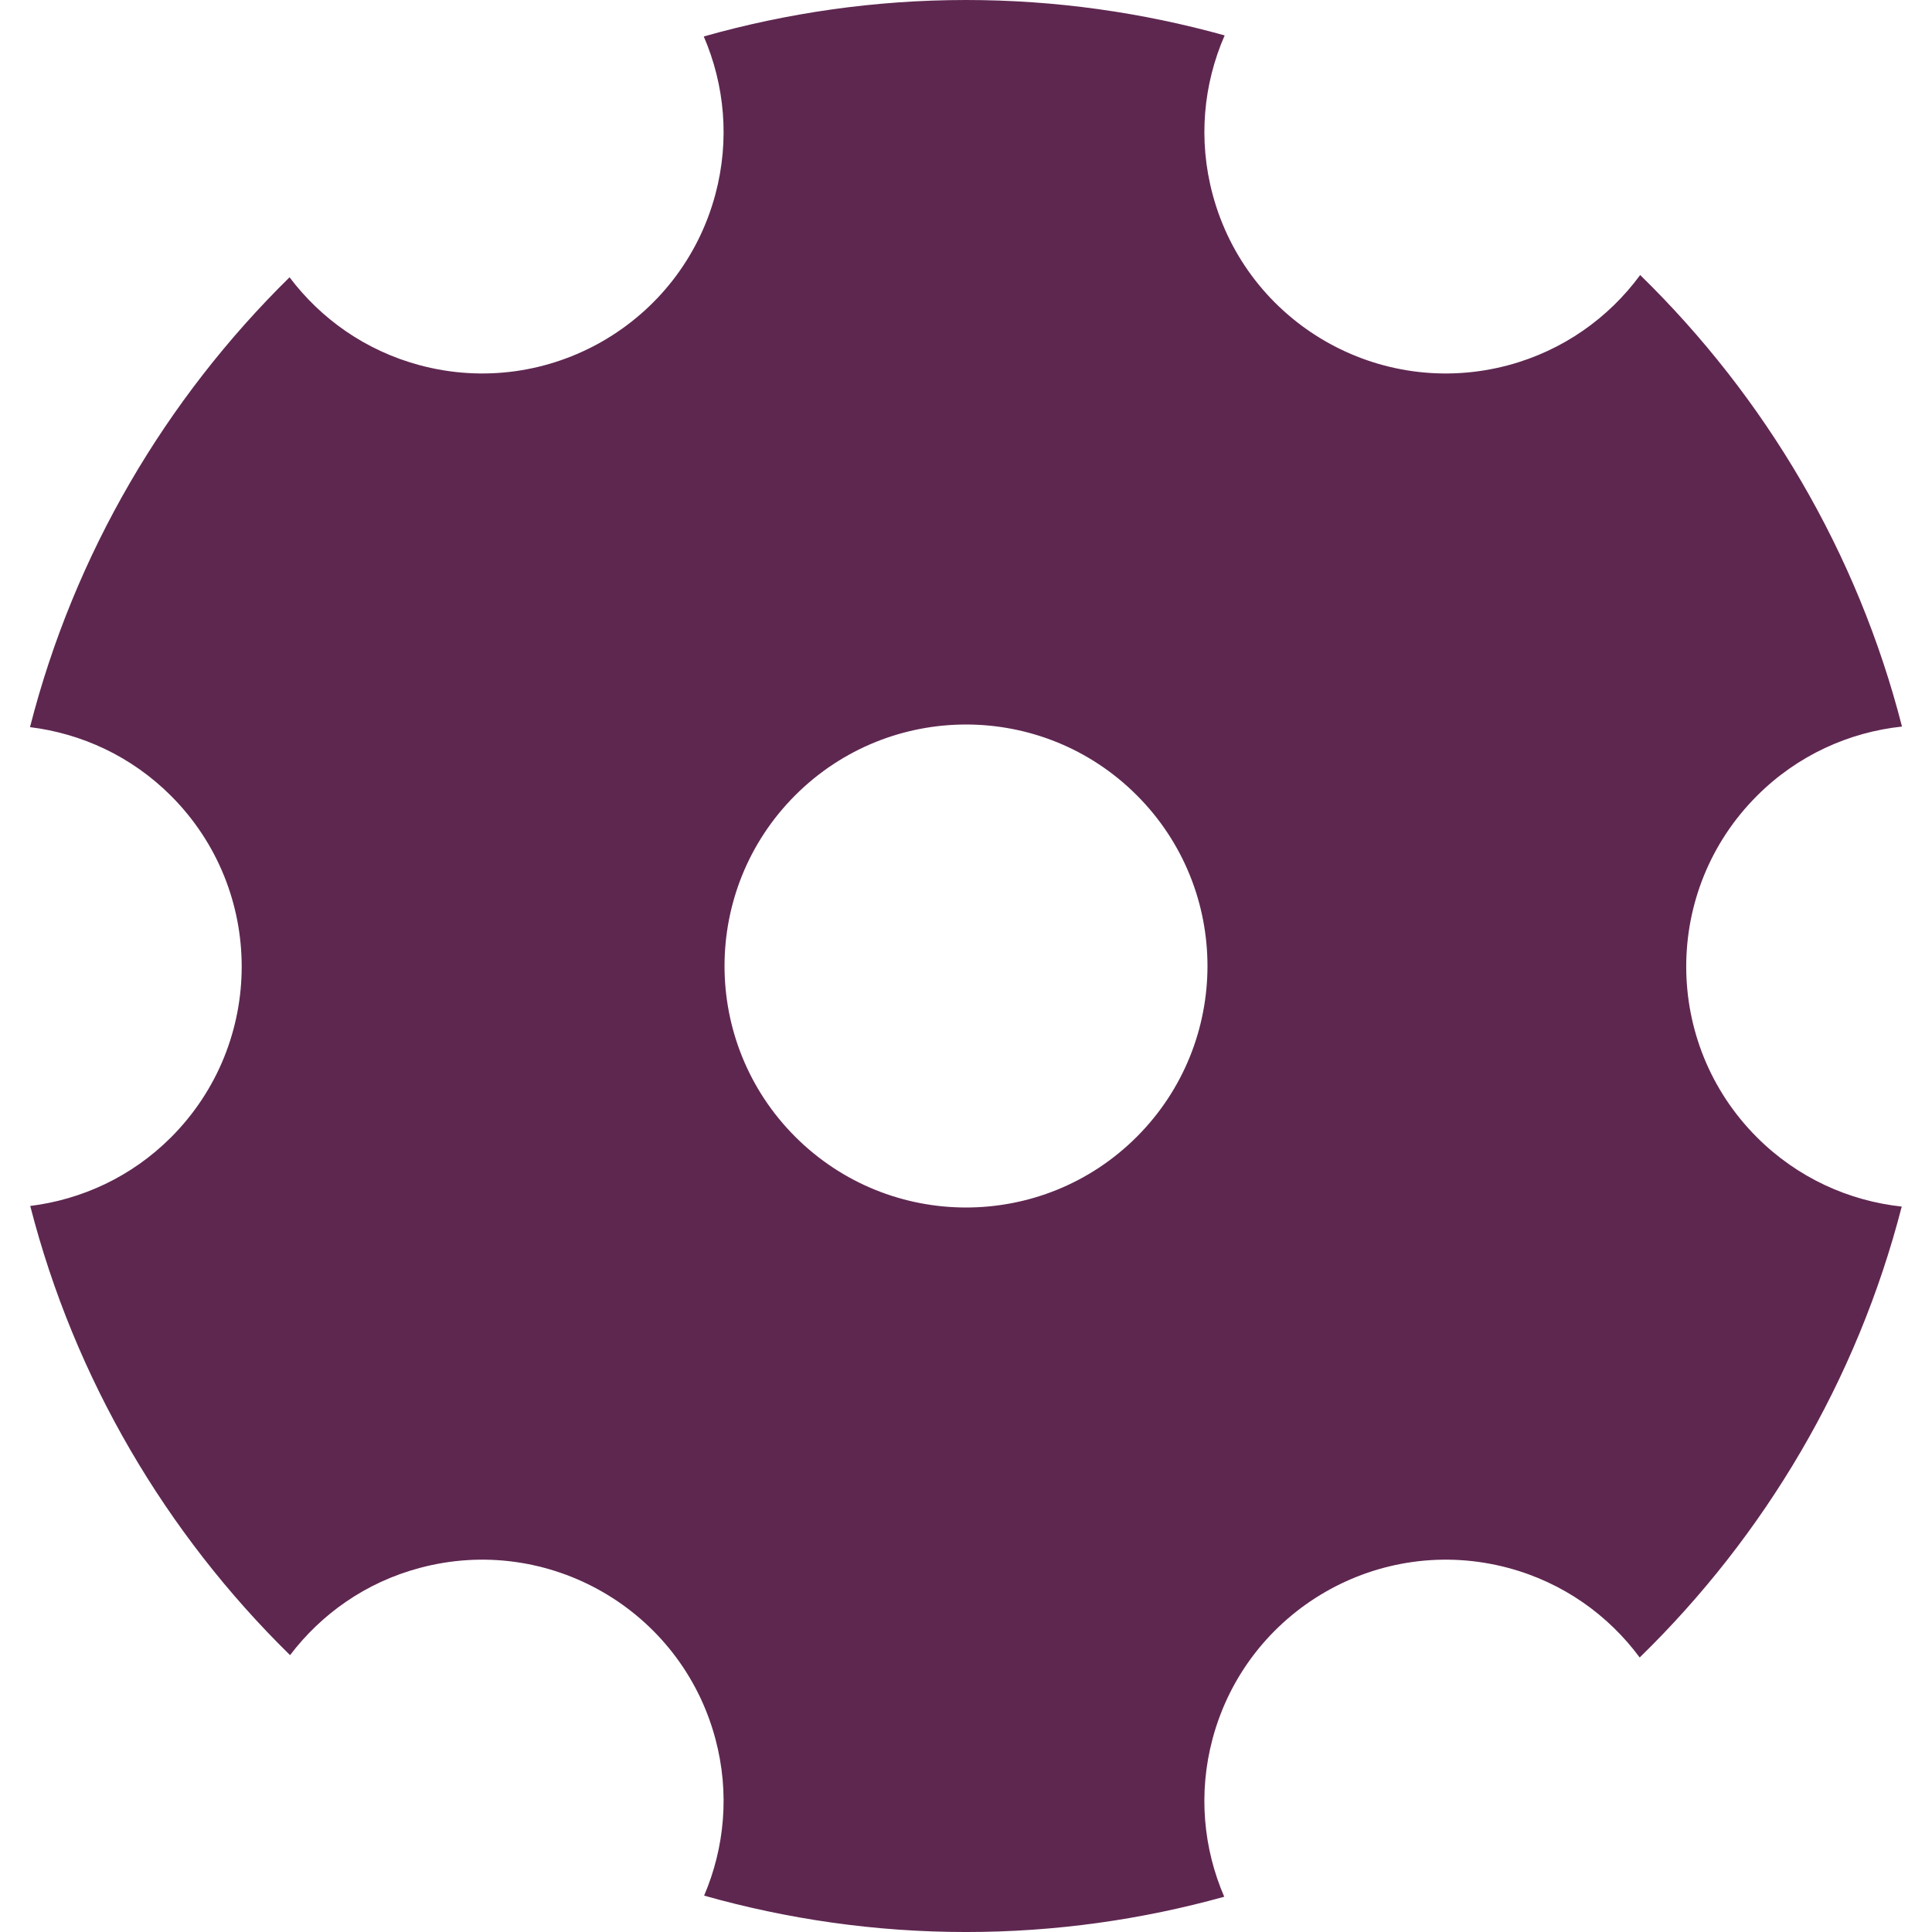 <svg xmlns="http://www.w3.org/2000/svg" width="400" height="400" viewBox="0 0 400 400"><g><path fill="#5E2750" d="M363.76 164.766c8.406-8.407 19.056-13.17 30.028-14.34-9.236-36.087-28.34-68.236-54.208-93.484-6.495 8.827-15.893 15.607-27.29 18.666-26.678 7.147-54.09-8.678-61.226-35.35-3.052-11.39-1.894-22.9 2.49-32.928C236.498 2.59 218.563 0 200.017 0c-18.82 0-37.035 2.667-54.31 7.55 4.303 9.976 5.428 21.402 2.398 32.71-7.144 26.666-34.555 42.495-61.22 35.348-11.205-3.006-20.46-9.606-26.936-18.2C34.3 82.614 15.374 114.64 6.212 150.546c10.66 1.316 20.994 6.022 29.182 14.21 19.523 19.526 19.533 51.185.01 70.722-8.176 8.177-18.485 12.876-29.142 14.203 9.193 35.858 28.134 67.837 53.792 93 6.47-8.522 15.67-15.07 26.815-18.05 26.673-7.155 54.094 8.677 61.238 35.348 3.013 11.23 1.912 22.574-2.328 32.49 17.262 4.873 35.437 7.533 54.233 7.533 18.517 0 36.428-2.57 53.453-7.302-4.307-9.977-5.436-21.407-2.413-32.713 7.137-26.667 34.562-42.507 61.24-35.36 11.35 3.038 20.704 9.777 27.188 18.536 25.874-25.21 44.988-57.32 54.252-93.355-10.95-1.185-21.583-5.948-29.972-14.333-19.527-19.535-19.527-51.183 0-70.706zm-128.406 70.602c-19.523 19.52-51.178 19.505-70.708-.014-19.52-19.523-19.52-51.18 0-70.704 19.54-19.523 51.185-19.537 70.708-.007 19.523 19.522 19.523 51.192 0 70.725z"/></g></svg>